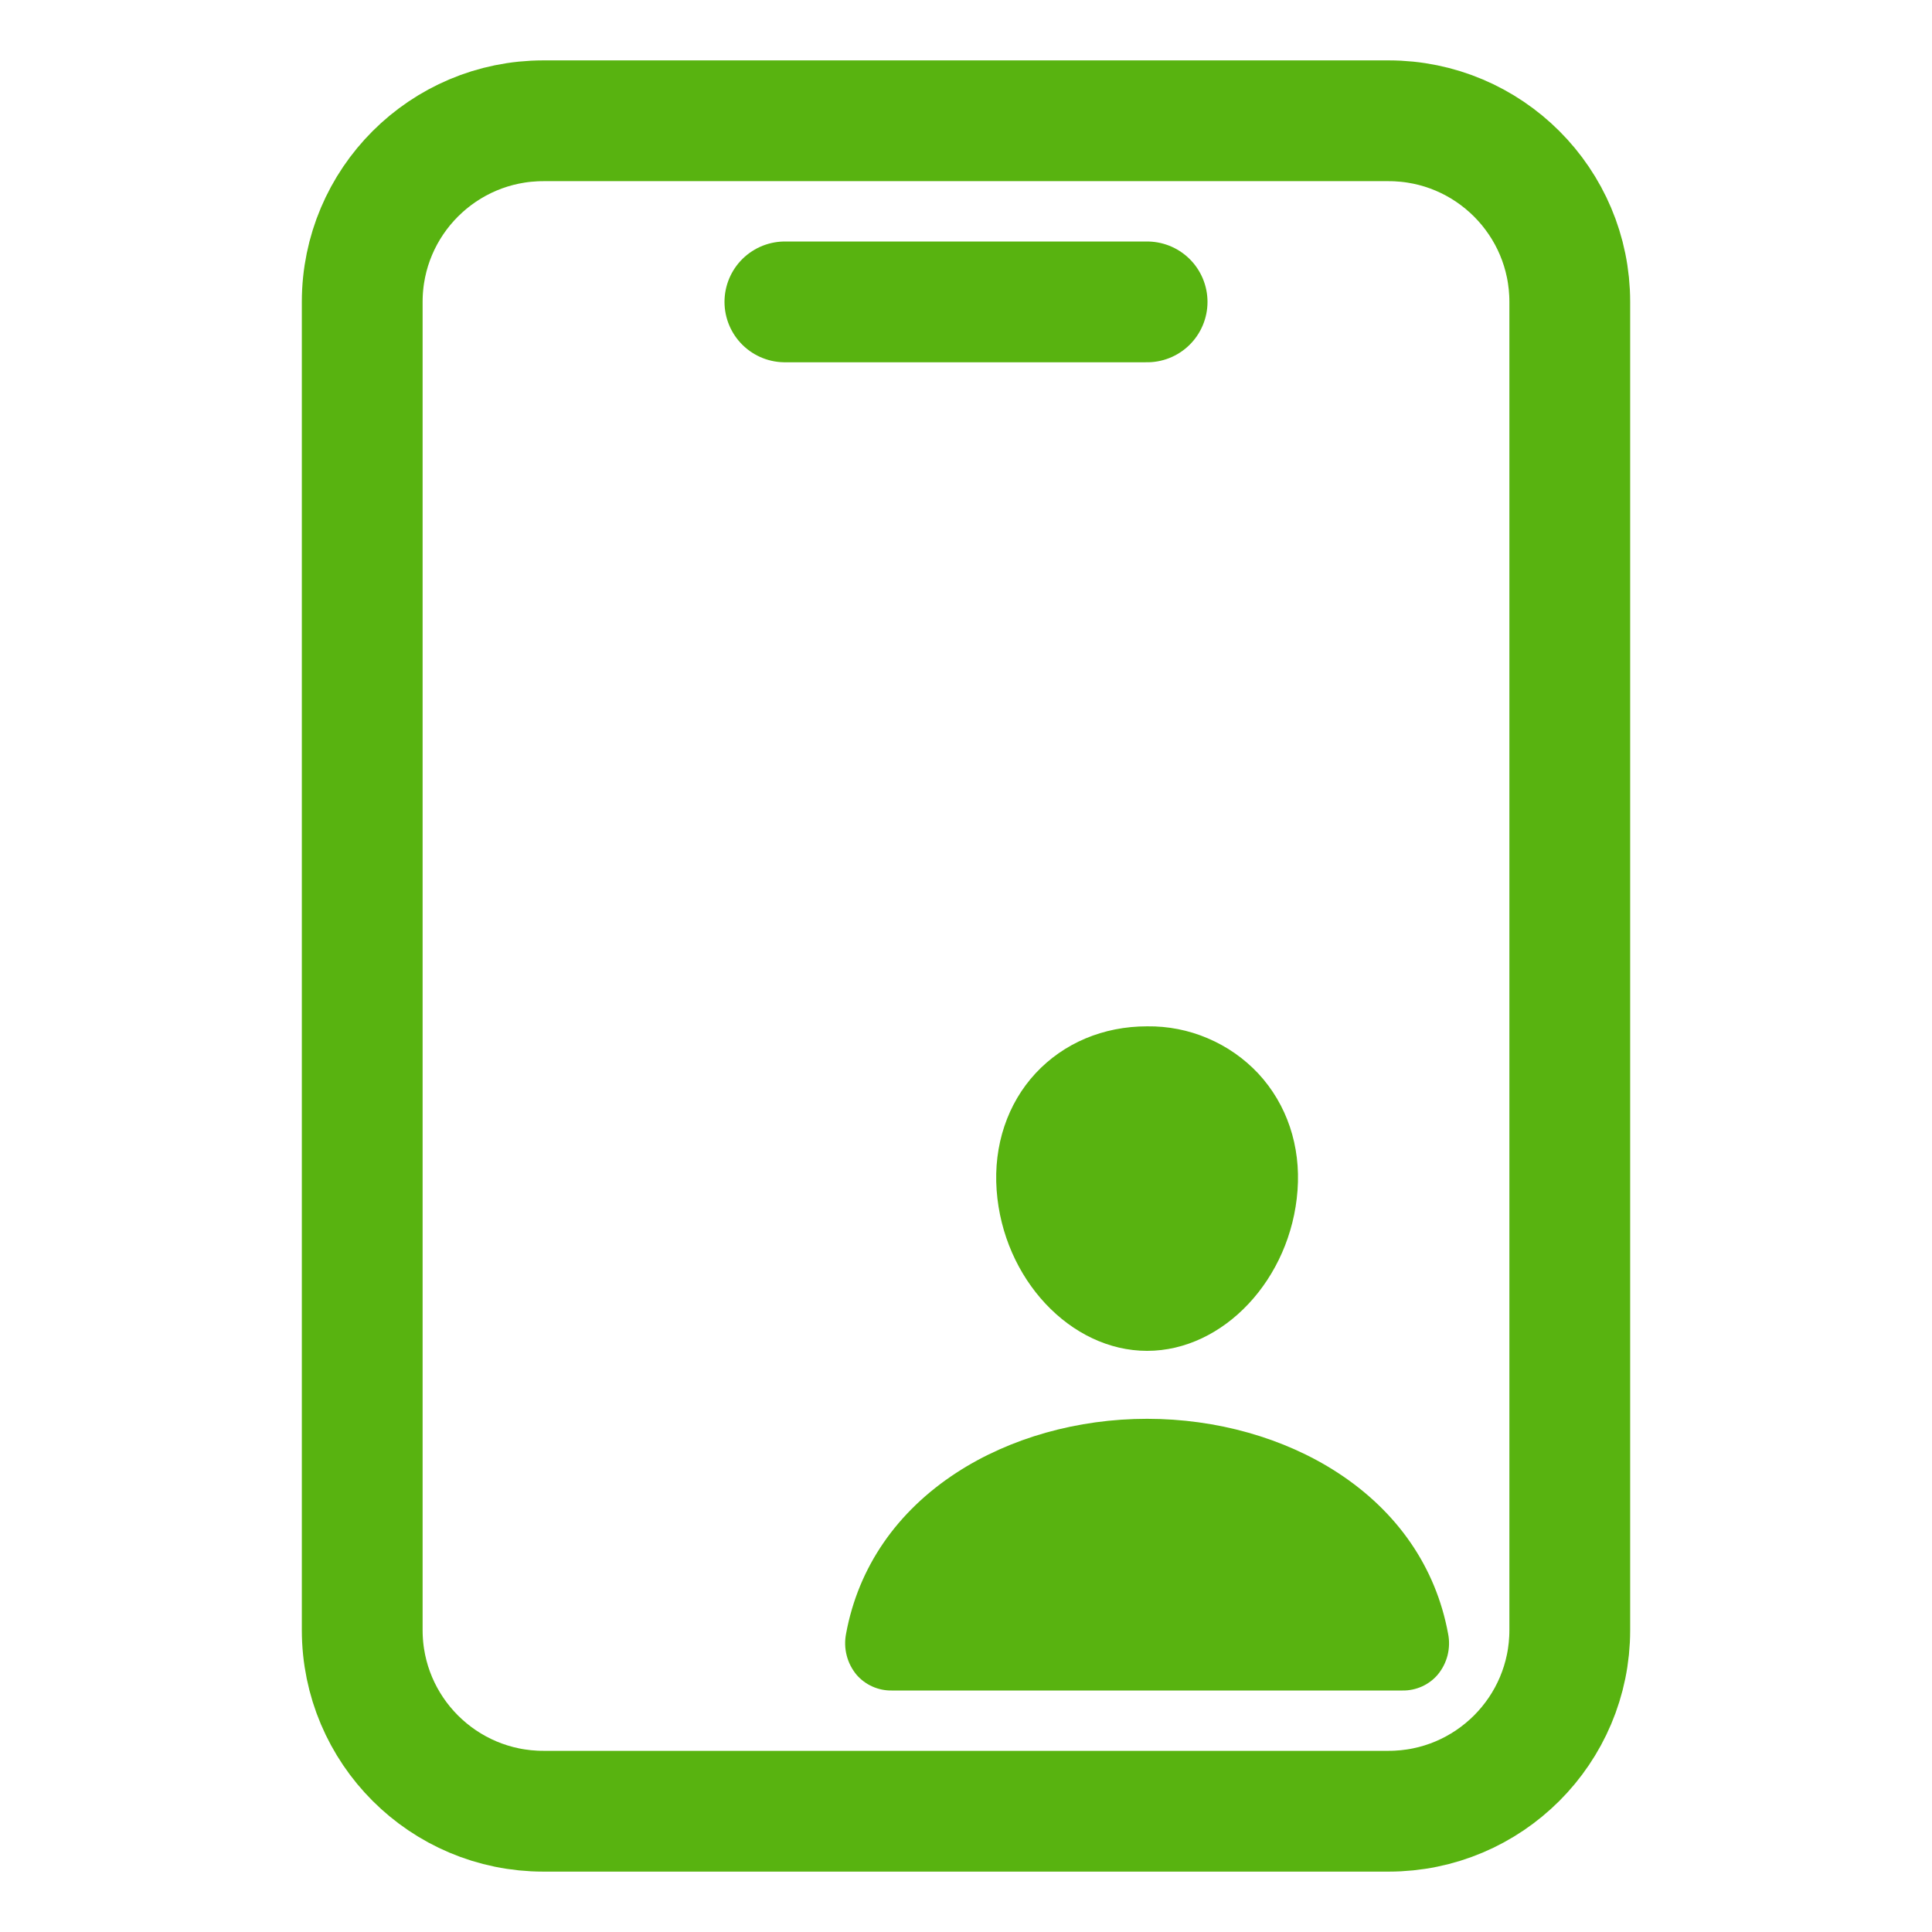 <svg width="35" height="35" viewBox="0 0 35 35" fill="none" xmlns="http://www.w3.org/2000/svg">
<path d="M25.156 2.188H9.844C8.032 2.188 6.562 3.657 6.562 5.469V29.531C6.562 31.343 8.032 32.812 9.844 32.812H25.156C26.968 32.812 28.438 31.343 28.438 29.531V5.469C28.438 3.657 26.968 2.188 25.156 2.188Z" stroke="#58B310" stroke-width="2.188" stroke-linejoin="round"/>
<path d="M14.219 5.469H20.781" stroke="#58B310" stroke-width="2.188" stroke-linecap="round" stroke-linejoin="round"/>
<path d="M22.796 19.449C22.538 19.174 22.226 18.956 21.878 18.809C21.532 18.661 21.158 18.588 20.781 18.593C19.988 18.593 19.271 18.895 18.761 19.443C18.252 19.991 17.996 20.75 18.055 21.562C18.171 23.168 19.394 24.472 20.781 24.472C22.167 24.472 23.388 23.168 23.506 21.564C23.566 20.759 23.313 20.007 22.796 19.449ZM25.408 30.625H16.153C16.033 30.627 15.914 30.602 15.804 30.553C15.694 30.504 15.596 30.431 15.517 30.34C15.432 30.237 15.37 30.117 15.338 29.988C15.305 29.859 15.302 29.724 15.328 29.593C15.55 28.393 16.243 27.385 17.331 26.677C18.298 26.049 19.523 25.703 20.781 25.703C22.038 25.703 23.264 26.049 24.23 26.677C25.318 27.385 26.011 28.393 26.233 29.593C26.26 29.724 26.256 29.859 26.224 29.988C26.191 30.117 26.13 30.237 26.044 30.34C25.966 30.431 25.868 30.504 25.758 30.553C25.648 30.602 25.528 30.627 25.408 30.625Z" fill="#58B310"/>
</svg>

